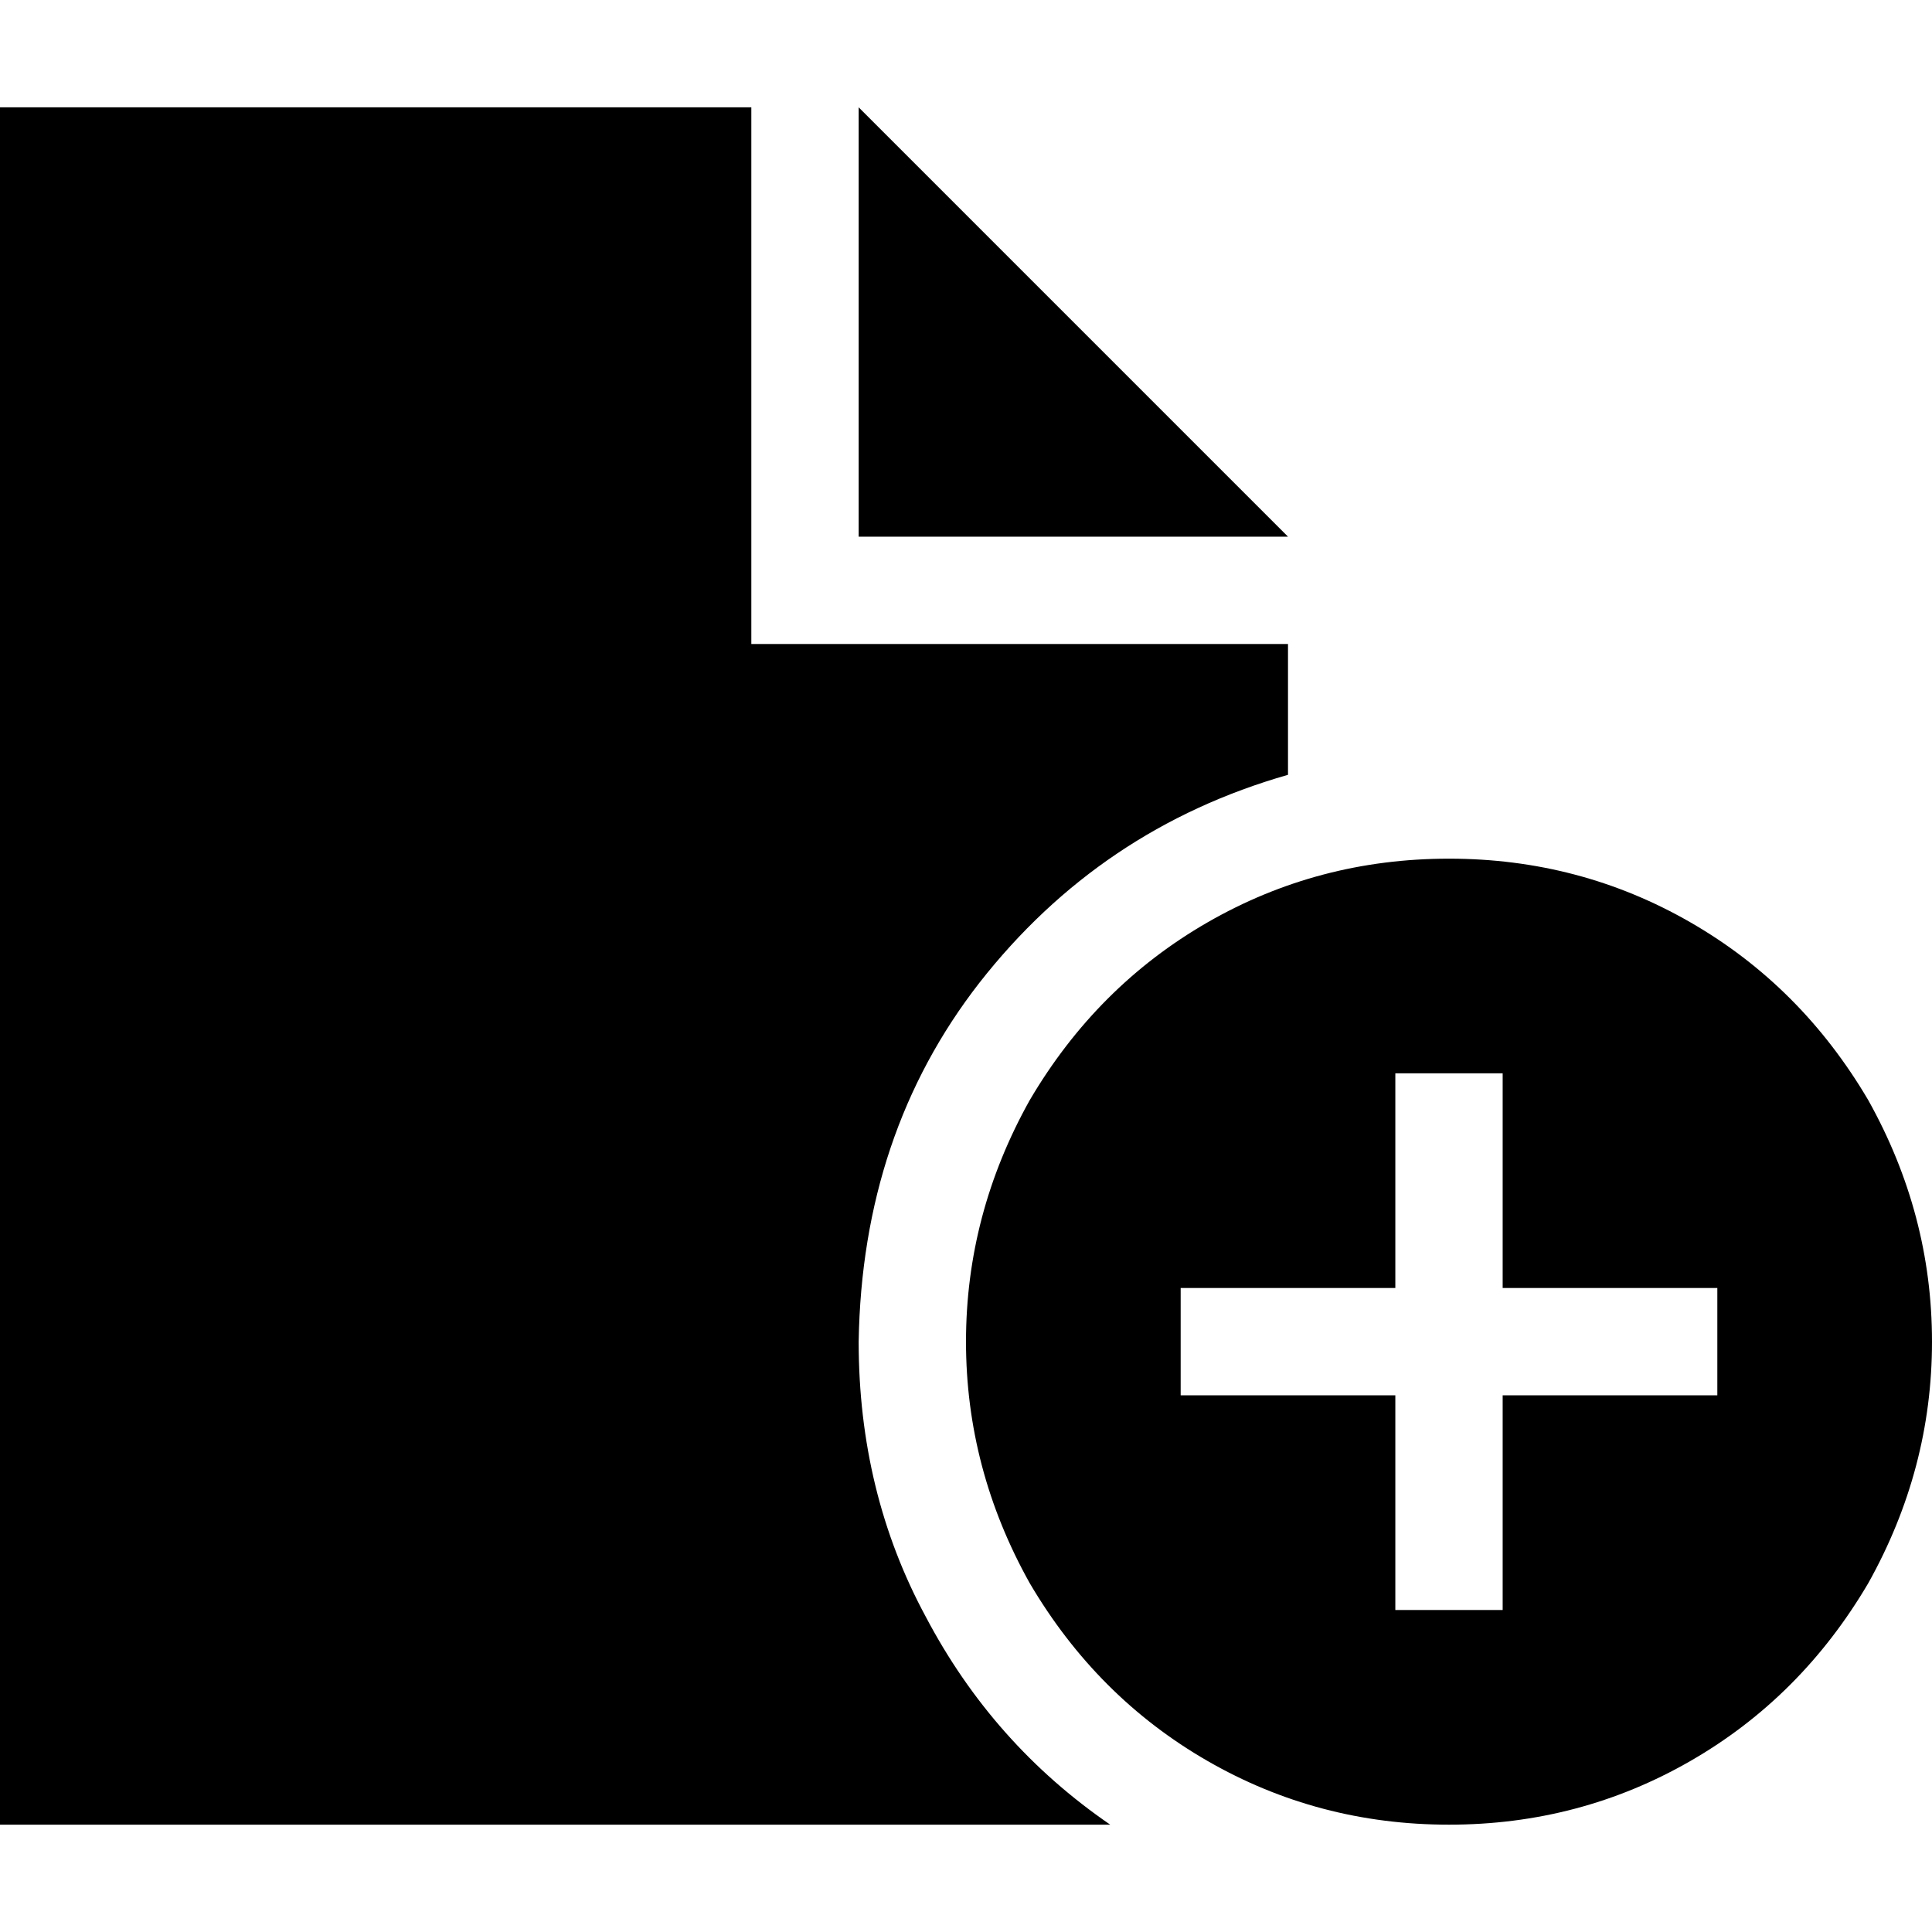 <svg xmlns="http://www.w3.org/2000/svg" viewBox="0 0 512 512">
  <path d="M 0 28.444 L 199.111 28.444 L 0 28.444 L 199.111 28.444 L 199.111 170.667 L 199.111 170.667 L 341.333 170.667 L 341.333 170.667 L 341.333 205.333 L 341.333 205.333 Q 291.556 219.556 259.556 260.444 Q 228.444 300.444 227.556 355.556 Q 227.556 395.556 245.333 428.444 Q 263.111 462.222 294.222 483.556 L 0 483.556 L 0 483.556 L 0 28.444 L 0 28.444 Z M 341.333 142.222 L 227.556 142.222 L 341.333 142.222 L 227.556 142.222 L 227.556 28.444 L 227.556 28.444 L 341.333 142.222 L 341.333 142.222 Z M 384 227.556 Q 418.667 227.556 448 244.444 L 448 244.444 L 448 244.444 Q 477.333 261.333 495.111 291.556 Q 512 321.778 512 355.556 Q 512 389.333 495.111 419.556 Q 477.333 449.778 448 466.667 Q 418.667 483.556 384 483.556 Q 349.333 483.556 320 466.667 Q 290.667 449.778 272.889 419.556 Q 256 389.333 256 355.556 Q 256 321.778 272.889 291.556 Q 290.667 261.333 320 244.444 Q 349.333 227.556 384 227.556 L 384 227.556 Z M 398.222 298.667 L 398.222 284.444 L 398.222 298.667 L 398.222 284.444 L 369.778 284.444 L 369.778 284.444 L 369.778 298.667 L 369.778 298.667 L 369.778 341.333 L 369.778 341.333 L 327.111 341.333 L 312.889 341.333 L 312.889 369.778 L 312.889 369.778 L 327.111 369.778 L 369.778 369.778 L 369.778 412.444 L 369.778 412.444 L 369.778 426.667 L 369.778 426.667 L 398.222 426.667 L 398.222 426.667 L 398.222 412.444 L 398.222 412.444 L 398.222 369.778 L 398.222 369.778 L 440.889 369.778 L 455.111 369.778 L 455.111 341.333 L 455.111 341.333 L 440.889 341.333 L 398.222 341.333 L 398.222 298.667 L 398.222 298.667 Z" />
</svg>
